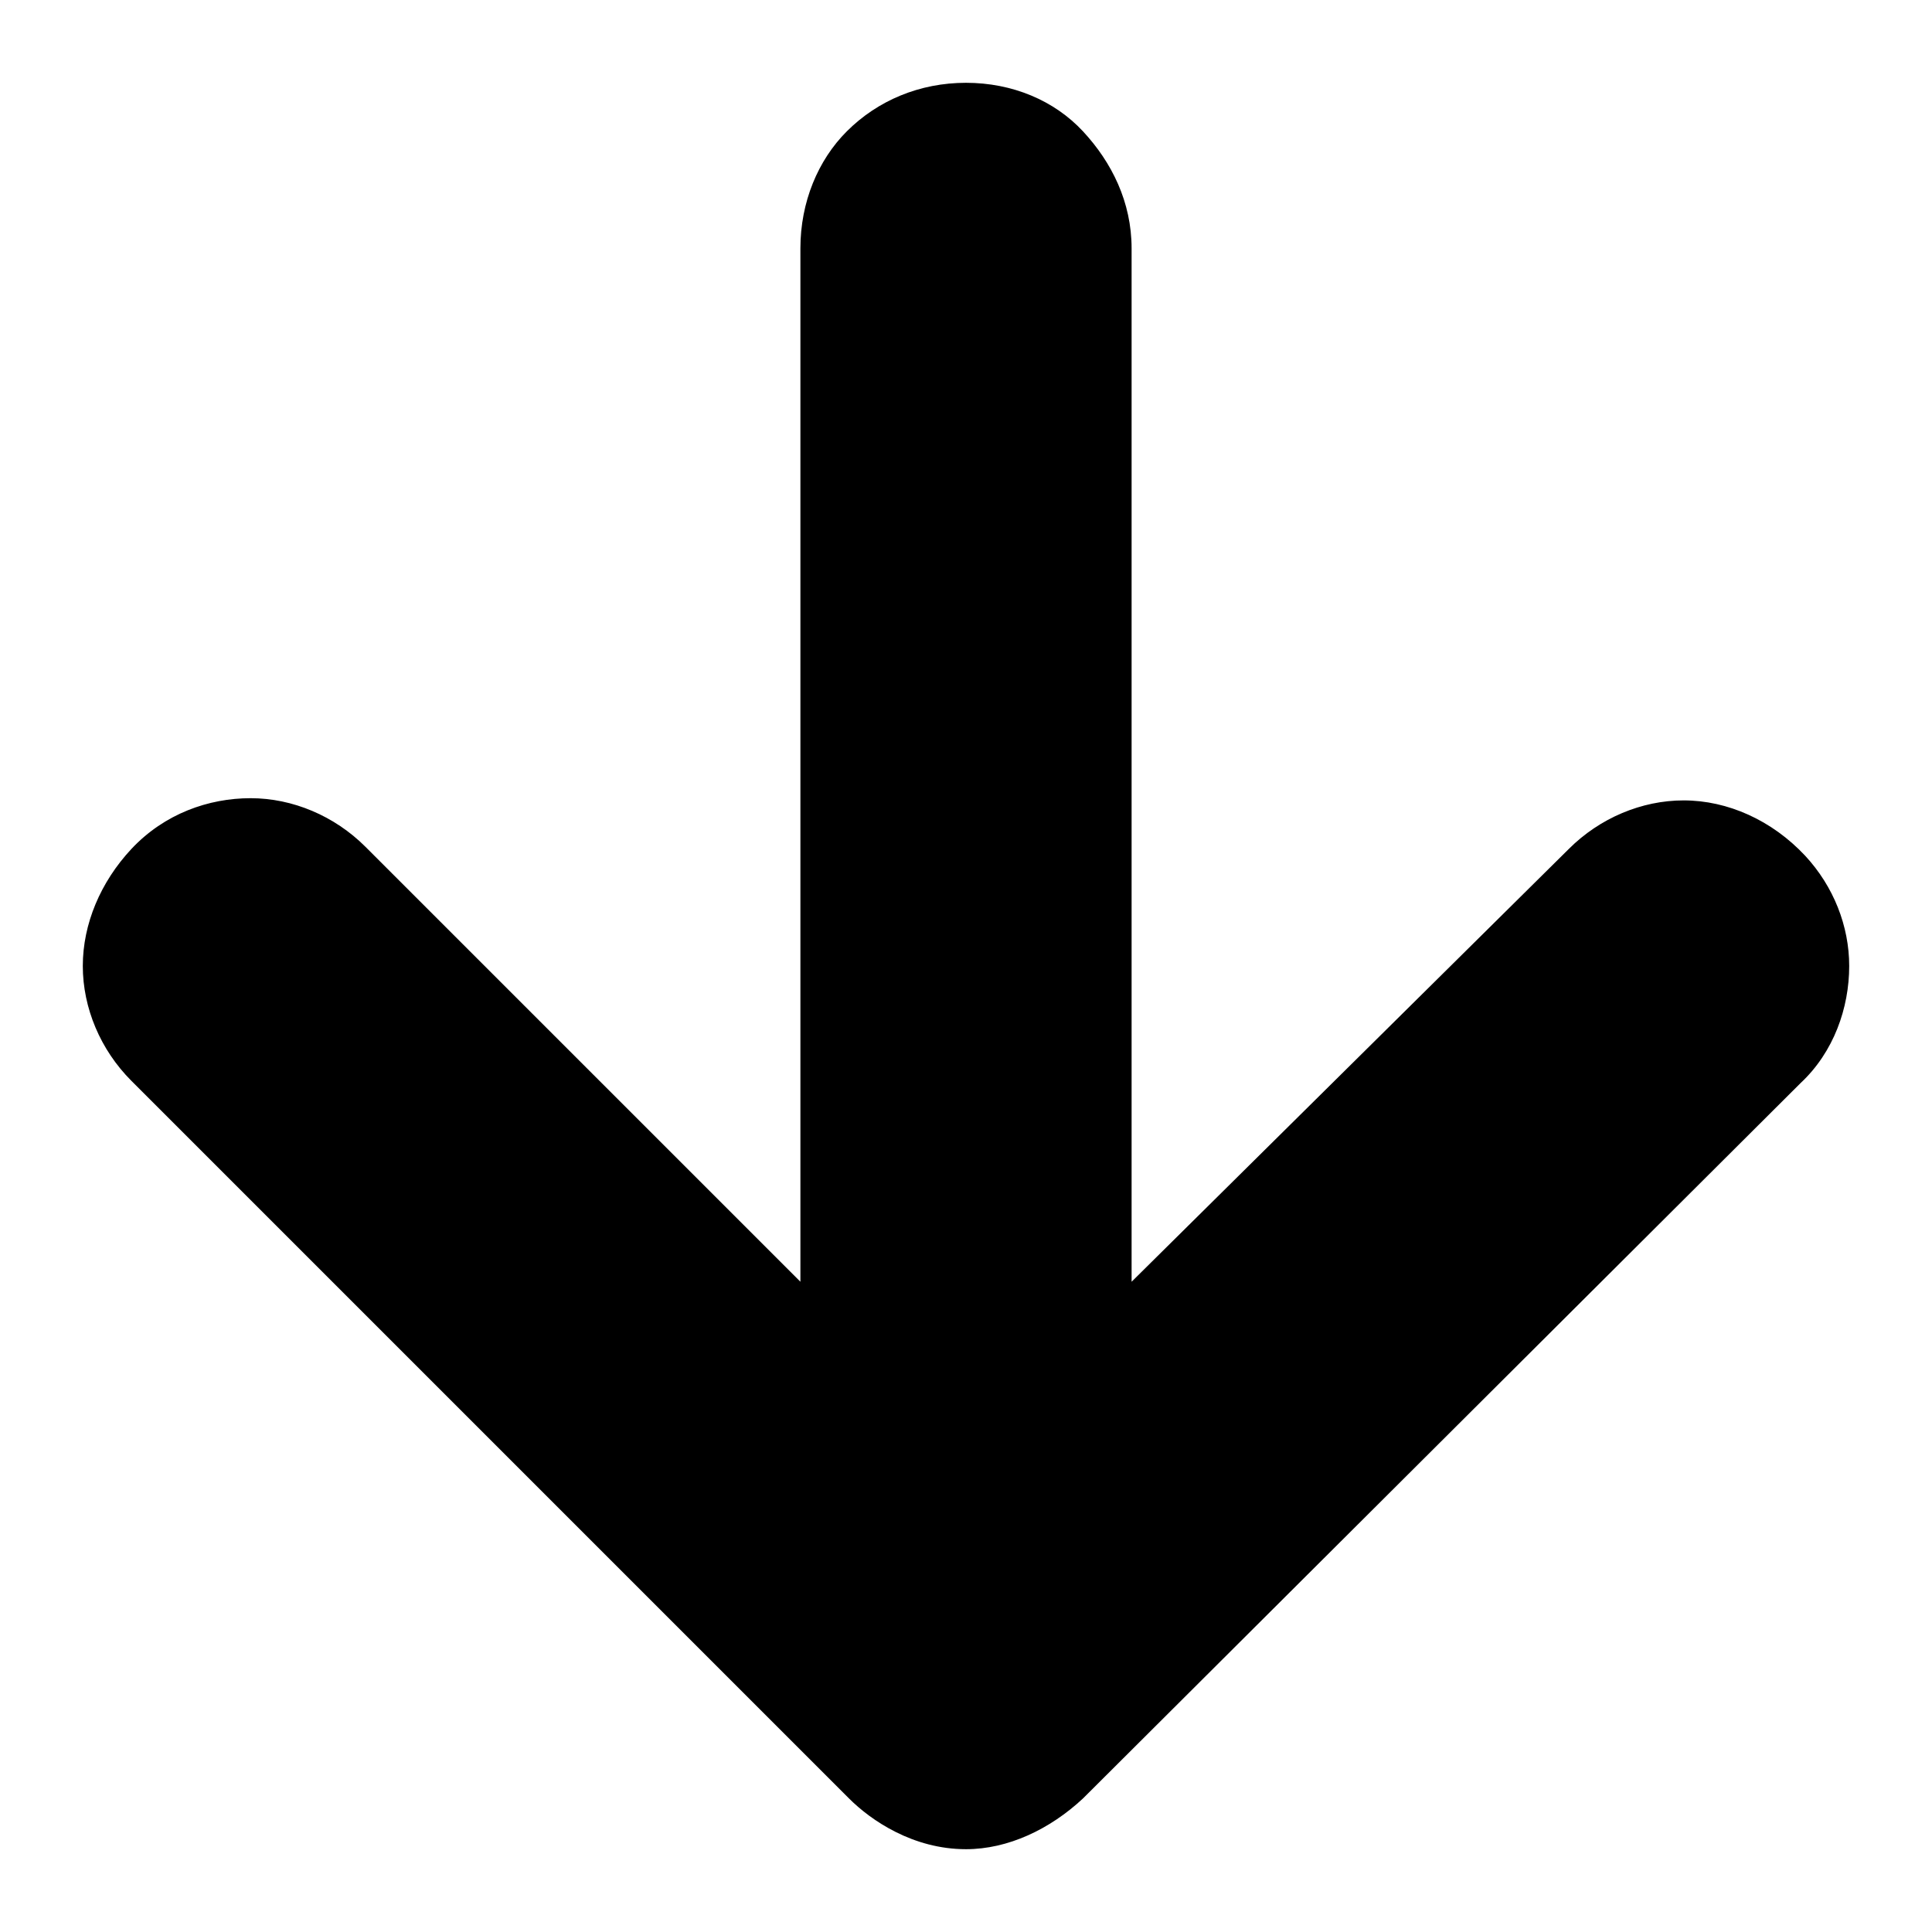 ﻿<?xml version="1.0" encoding="utf-8"?>
<svg version="1.1" xmlns:xlink="http://www.w3.org/1999/xlink" width="14px" height="14px" xmlns="http://www.w3.org/2000/svg">
  <defs>
    <pattern id="BGPattern" patternUnits="userSpaceOnUse" alignment="0 0" imageRepeat="None" />
    <mask fill="white" id="Clip30">
      <path d="M 7.848 13.032  C 7.608 13.256  7.304 13.4  7 13.4  C 6.616 13.4  6.312 13.192  6.152 13.032  L 0.952 7.832  C 0.728 7.608  0.6 7.304  0.6 7  C 0.6 6.696  0.728 6.392  0.952 6.152  C 1.192 5.896  1.512 5.784  1.816 5.784  C 2.12 5.784  2.424 5.912  2.648 6.136  L 5.8 9.288  L 5.8 1.8  C 5.8 1.464  5.928 1.16  6.136 0.952  C 6.36 0.728  6.664 0.6  7 0.6  C 7.336 0.6  7.64 0.728  7.848 0.952  C 8.056 1.176  8.2 1.464  8.2 1.8  L 8.2 9.288  L 11.368 6.152  C 11.592 5.928  11.896 5.8  12.2 5.8  C 12.52 5.8  12.84 5.944  13.08 6.2  C 13.288 6.424  13.4 6.712  13.4 7  C 13.4 7.304  13.288 7.624  13.048 7.848  L 7.848 13.032  Z " fill-rule="evenodd" />
    </mask>
  </defs>
  <g>
    <path d="M 7.848 13.032  C 7.608 13.256  7.304 13.4  7 13.4  C 6.616 13.4  6.312 13.192  6.152 13.032  L 0.952 7.832  C 0.728 7.608  0.6 7.304  0.6 7  C 0.6 6.696  0.728 6.392  0.952 6.152  C 1.192 5.896  1.512 5.784  1.816 5.784  C 2.12 5.784  2.424 5.912  2.648 6.136  L 5.8 9.288  L 5.8 1.8  C 5.8 1.464  5.928 1.16  6.136 0.952  C 6.36 0.728  6.664 0.6  7 0.6  C 7.336 0.6  7.64 0.728  7.848 0.952  C 8.056 1.176  8.2 1.464  8.2 1.8  L 8.2 9.288  L 11.368 6.152  C 11.592 5.928  11.896 5.8  12.2 5.8  C 12.52 5.8  12.84 5.944  13.08 6.2  C 13.288 6.424  13.4 6.712  13.4 7  C 13.4 7.304  13.288 7.624  13.048 7.848  L 7.848 13.032  Z " fill-rule="nonzero" fill="rgba(0, 0, 0, 1)" stroke="none" class="fill" />
    <path d="M 7.848 13.032  C 7.608 13.256  7.304 13.4  7 13.4  C 6.616 13.4  6.312 13.192  6.152 13.032  L 0.952 7.832  C 0.728 7.608  0.6 7.304  0.6 7  C 0.6 6.696  0.728 6.392  0.952 6.152  C 1.192 5.896  1.512 5.784  1.816 5.784  C 2.12 5.784  2.424 5.912  2.648 6.136  L 5.8 9.288  L 5.8 1.8  C 5.8 1.464  5.928 1.16  6.136 0.952  C 6.36 0.728  6.664 0.6  7 0.6  C 7.336 0.6  7.64 0.728  7.848 0.952  C 8.056 1.176  8.2 1.464  8.2 1.8  L 8.2 9.288  L 11.368 6.152  C 11.592 5.928  11.896 5.8  12.2 5.8  C 12.52 5.8  12.84 5.944  13.08 6.2  C 13.288 6.424  13.4 6.712  13.4 7  C 13.4 7.304  13.288 7.624  13.048 7.848  L 7.848 13.032  Z " stroke-width="0" stroke-dasharray="0" stroke="rgba(255, 255, 255, 0)" fill="none" class="stroke" mask="url(#Clip30)" />
  </g>
</svg>
